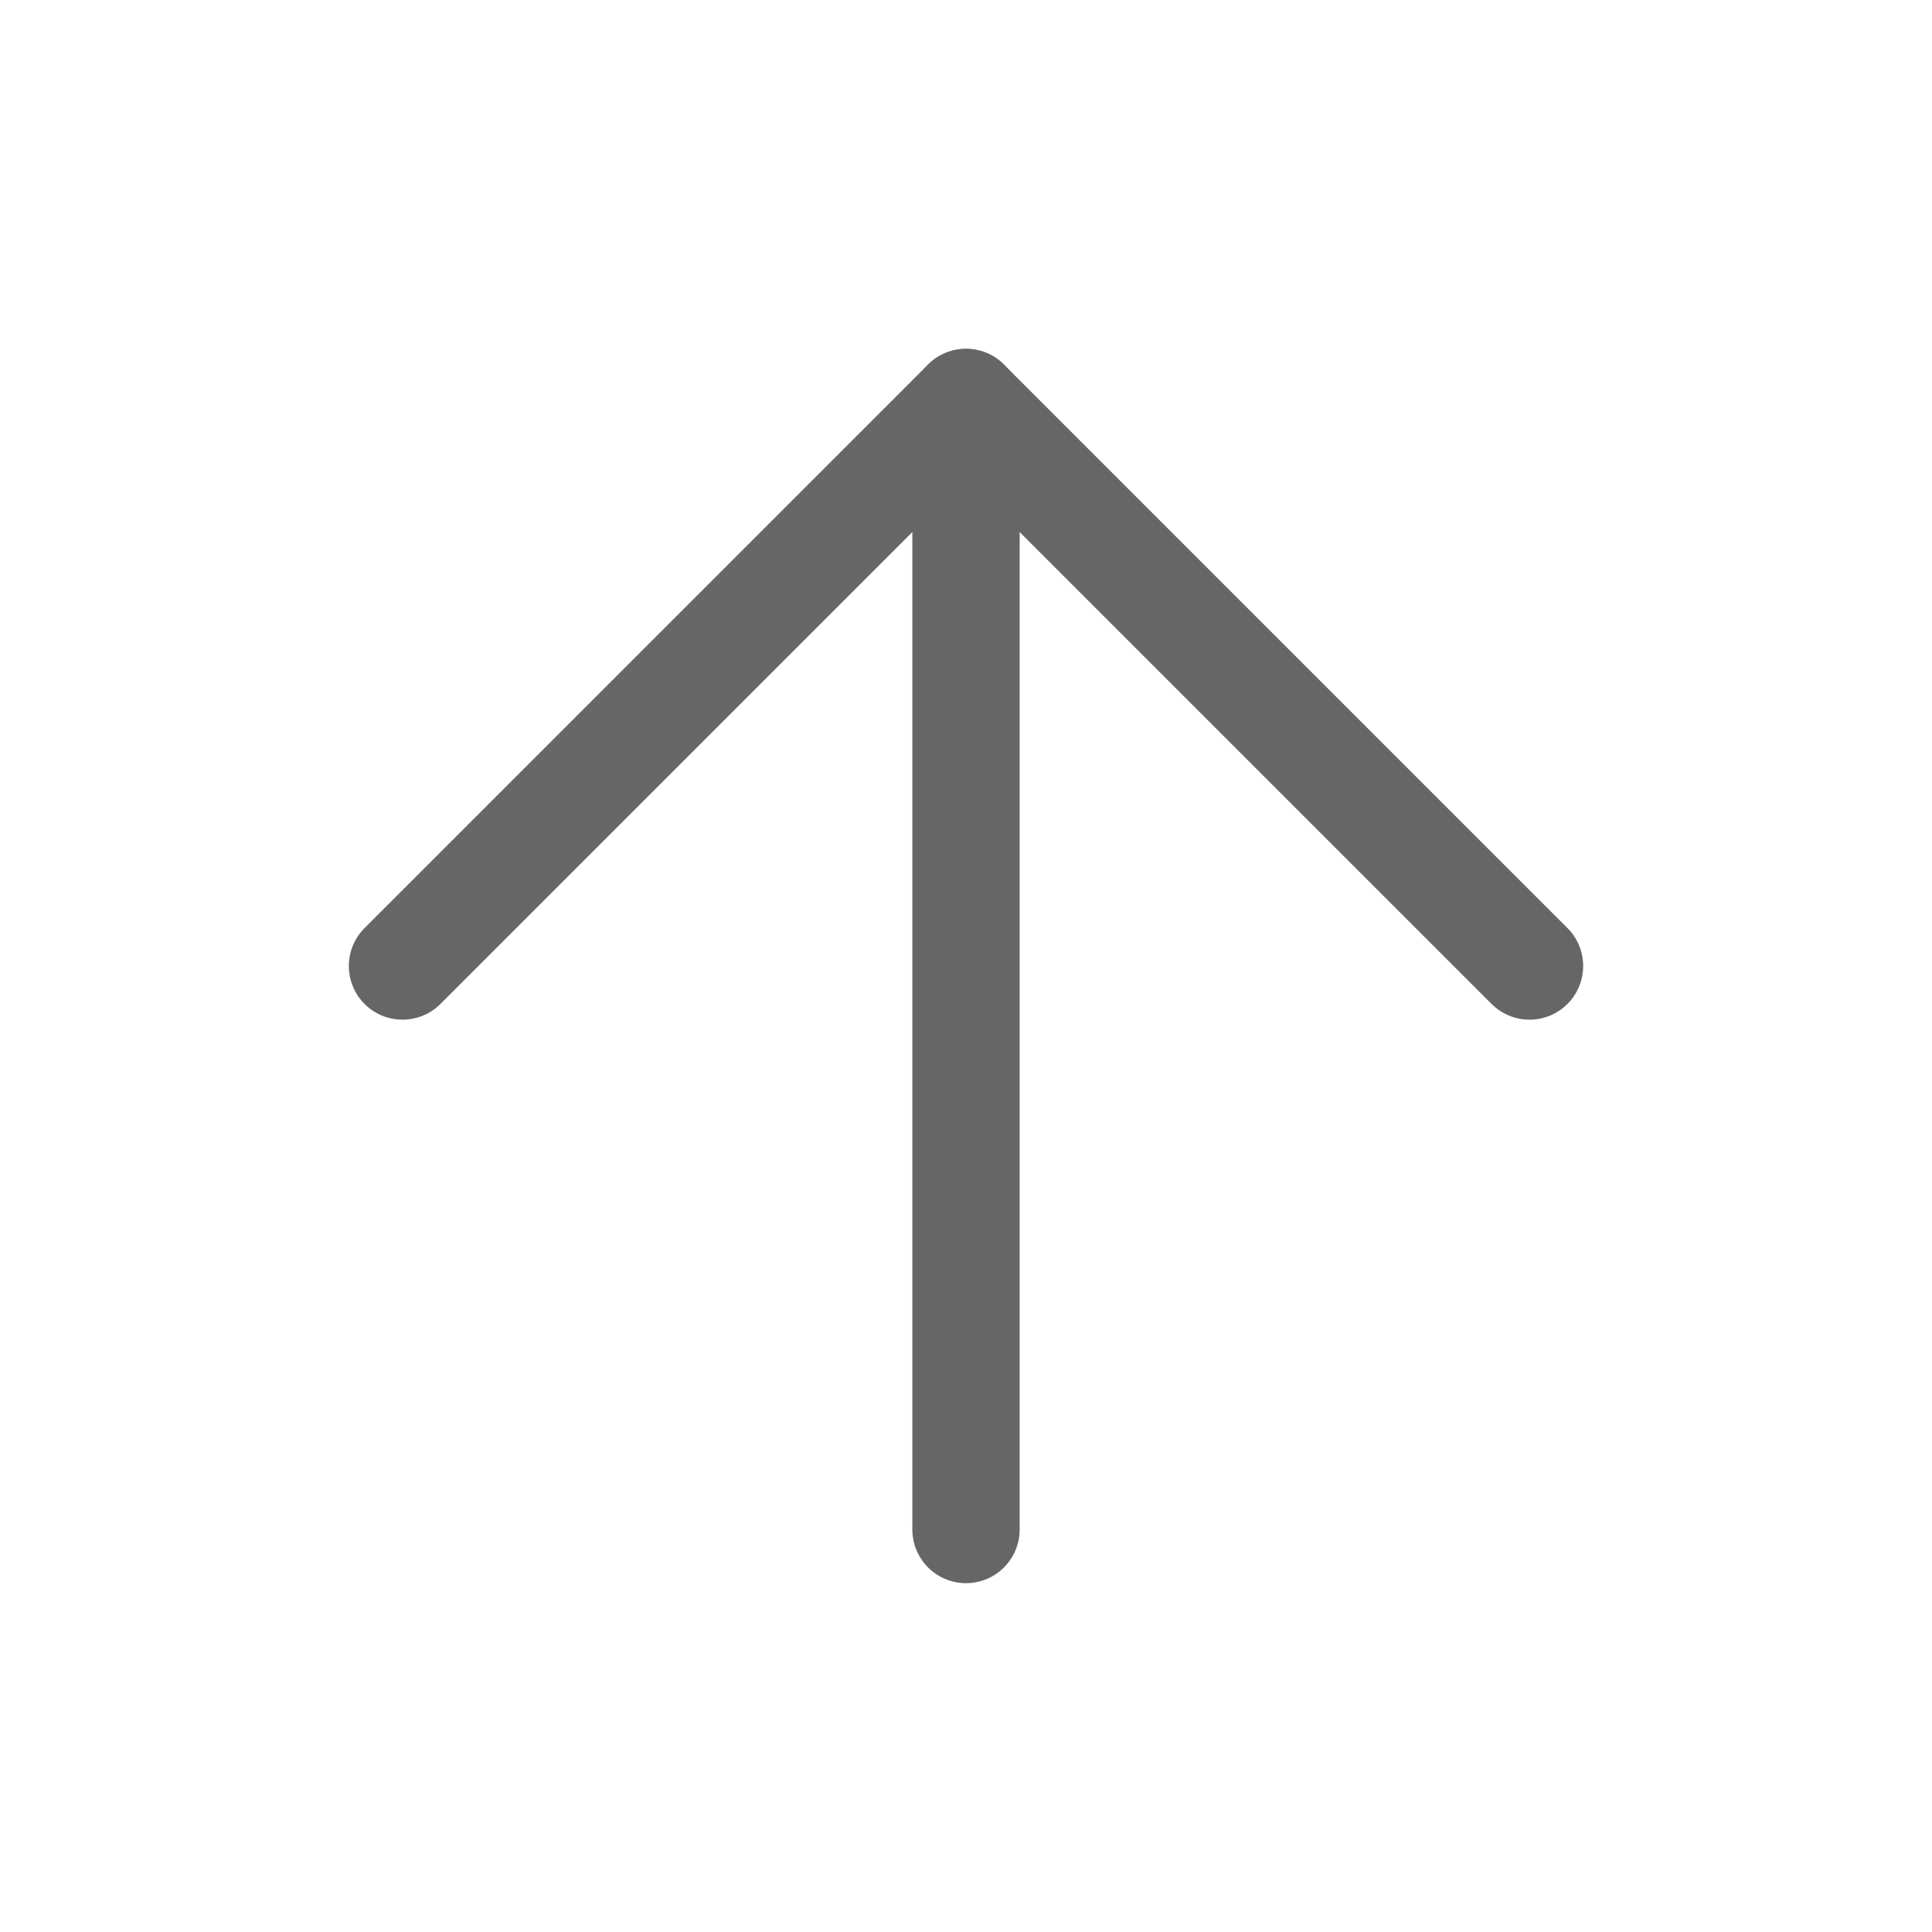 <svg width="18" height="18" viewBox="0 0 18 18" fill="none" xmlns="http://www.w3.org/2000/svg">
<path d="M9 14.25V3.75" stroke="#666666" stroke-linecap="round" stroke-linejoin="round"/>
<path d="M3.75 9L9 3.75L14.25 9" stroke="#666666" stroke-linecap="round" stroke-linejoin="round"/>
</svg>
